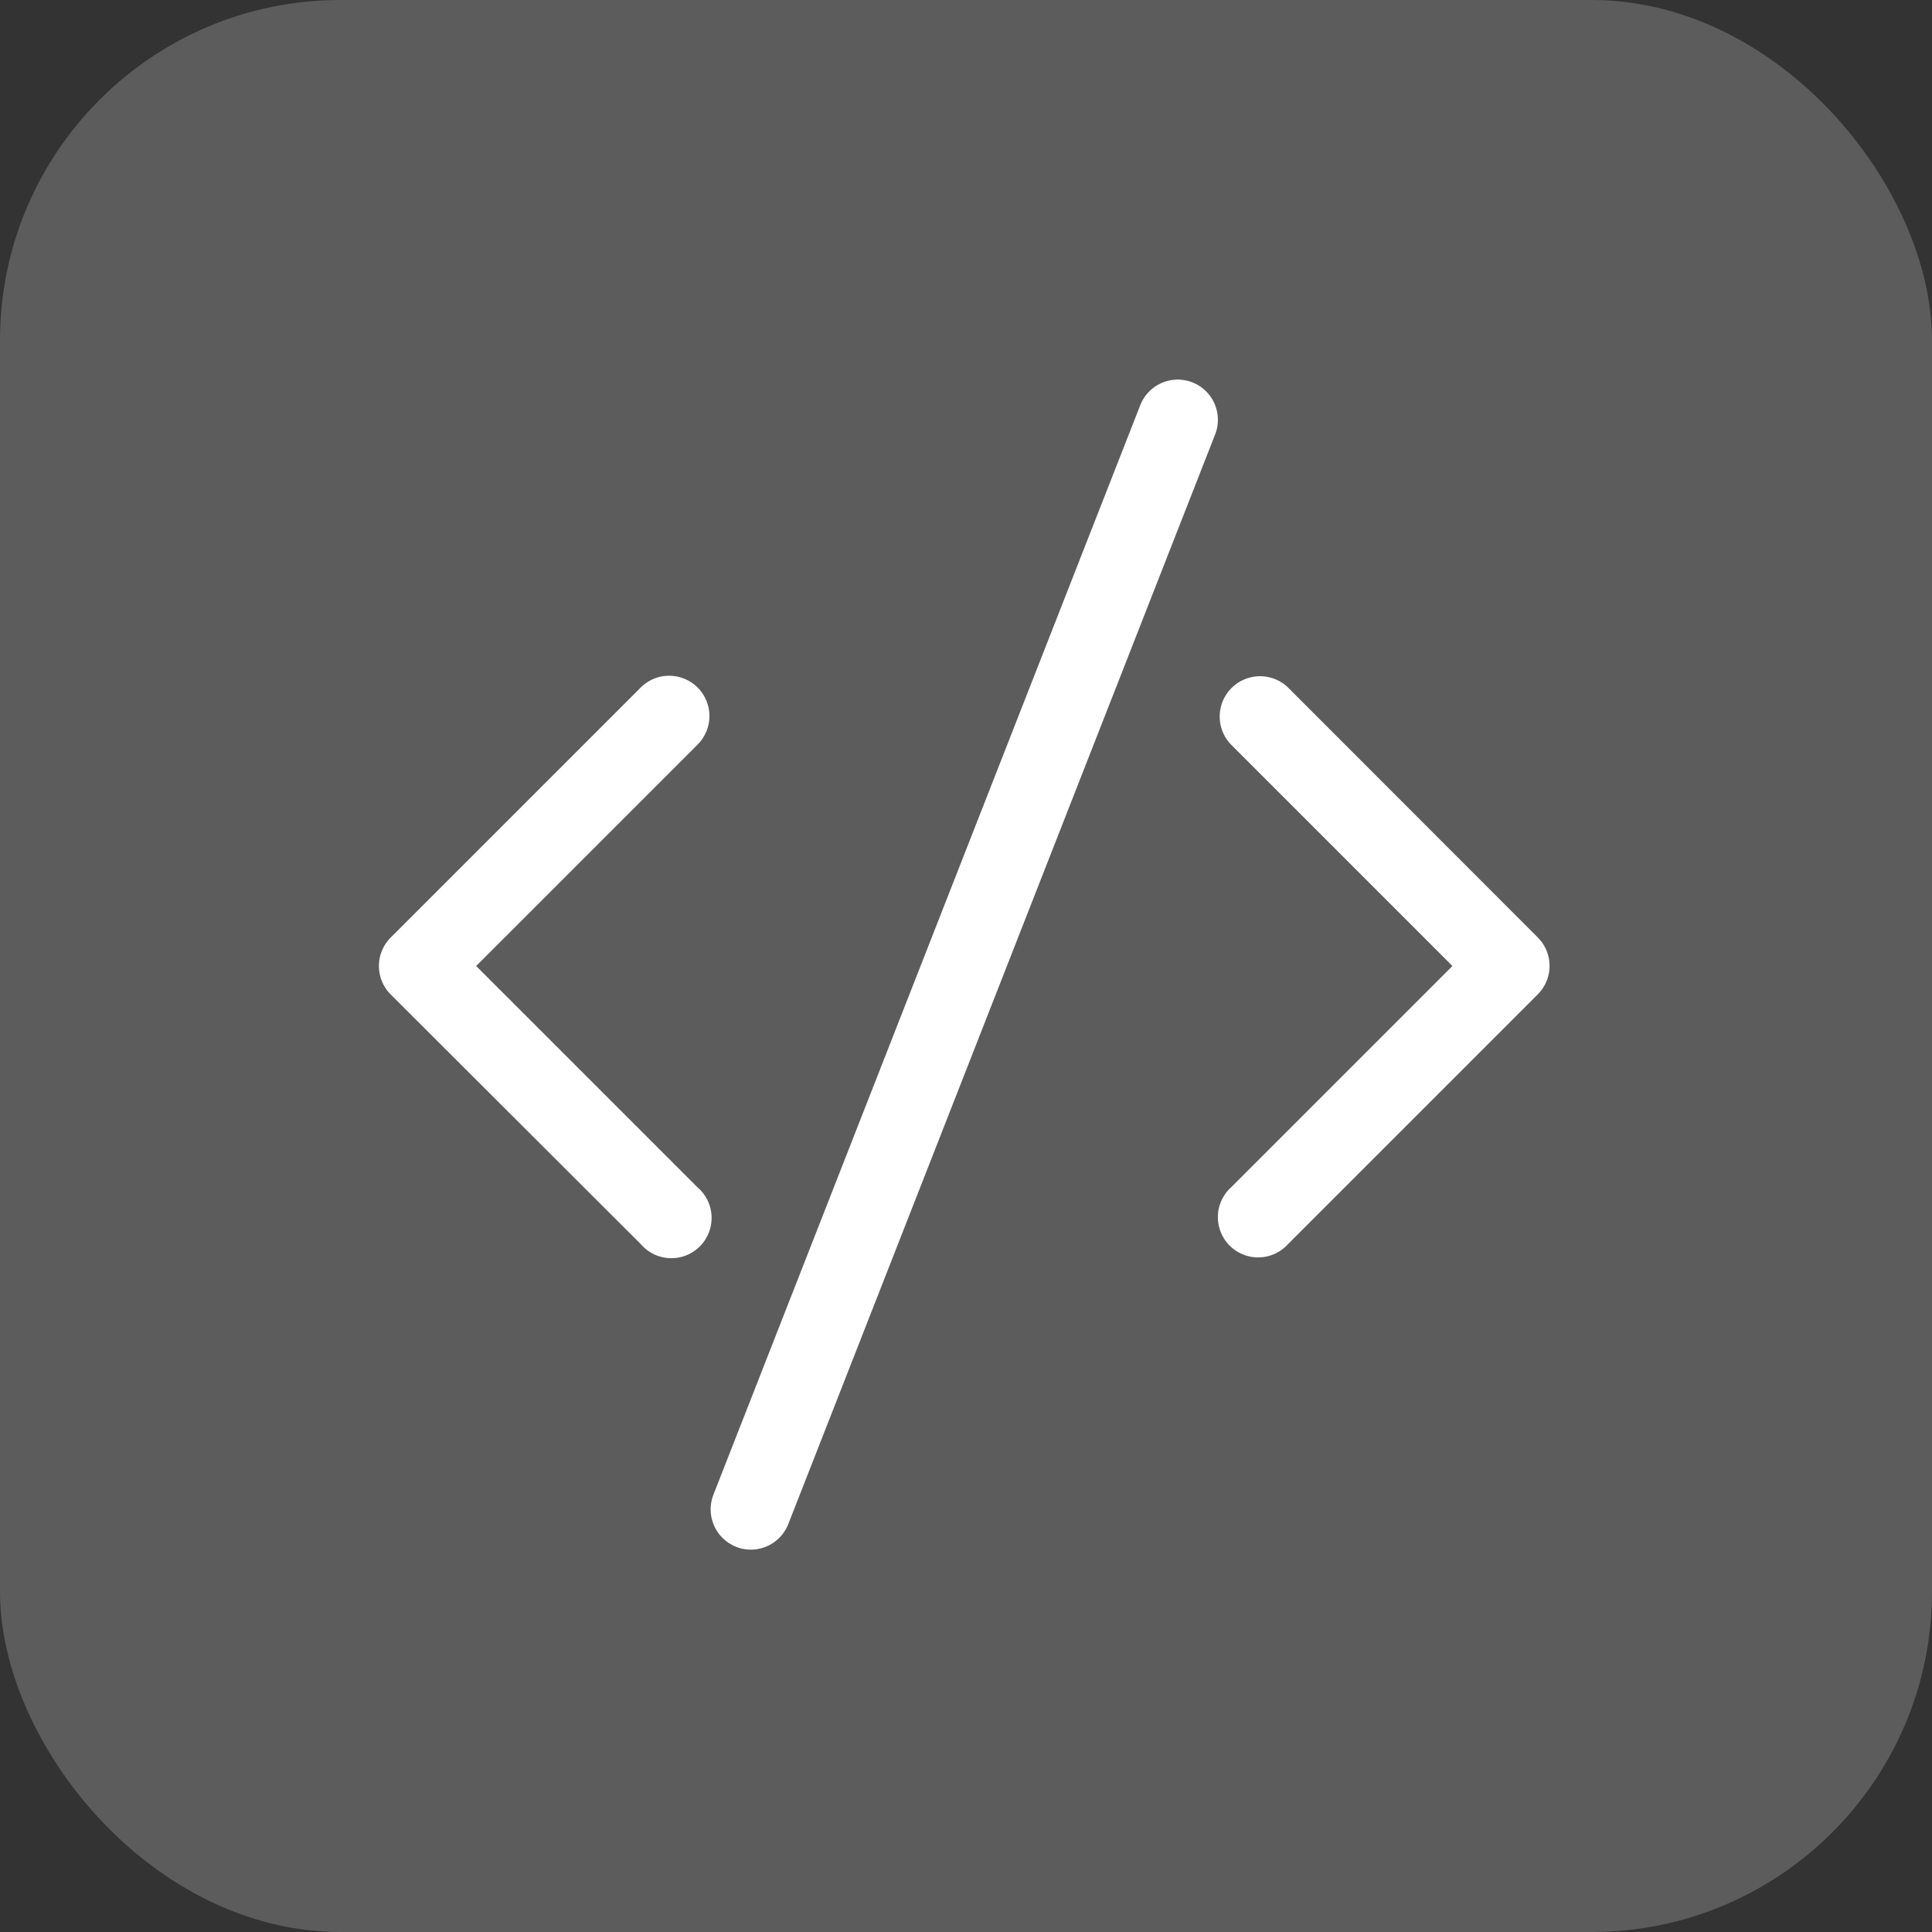 <svg xmlns="http://www.w3.org/2000/svg" width="96" height="96" viewBox="0 0 96 96">
    <rect x="0" y="0" width="96" height="96" fill="#333333" stroke="none"/>
    <g fill="#FFF" fill-rule="nonzero">
        <rect width="96" height="96" opacity=".2" rx="16.91"/>
        <path d="M34.66 34.16a2 2 0 0 0-2.82 0L19.42 46.58a2 2 0 0 0 0 2.84l12.42 12.4A2 2 0 1 0 34.66 59l-11-11 11-11a2 2 0 0 0 0-2.84zM76.41 46.58L64 34.16A2.005 2.005 0 0 0 61.17 37l11 11-11 11A2 2 0 1 0 64 61.82l12.41-12.41a2 2 0 0 0 0-2.83zM59.25 19a2 2 0 0 0-2.59 1.13L35.45 74.27a2 2 0 0 0 1.13 2.59c.232.095.48.142.73.14a2 2 0 0 0 1.86-1.27l21.22-54.17A2 2 0 0 0 59.25 19z"/>
    </g>
</svg>
